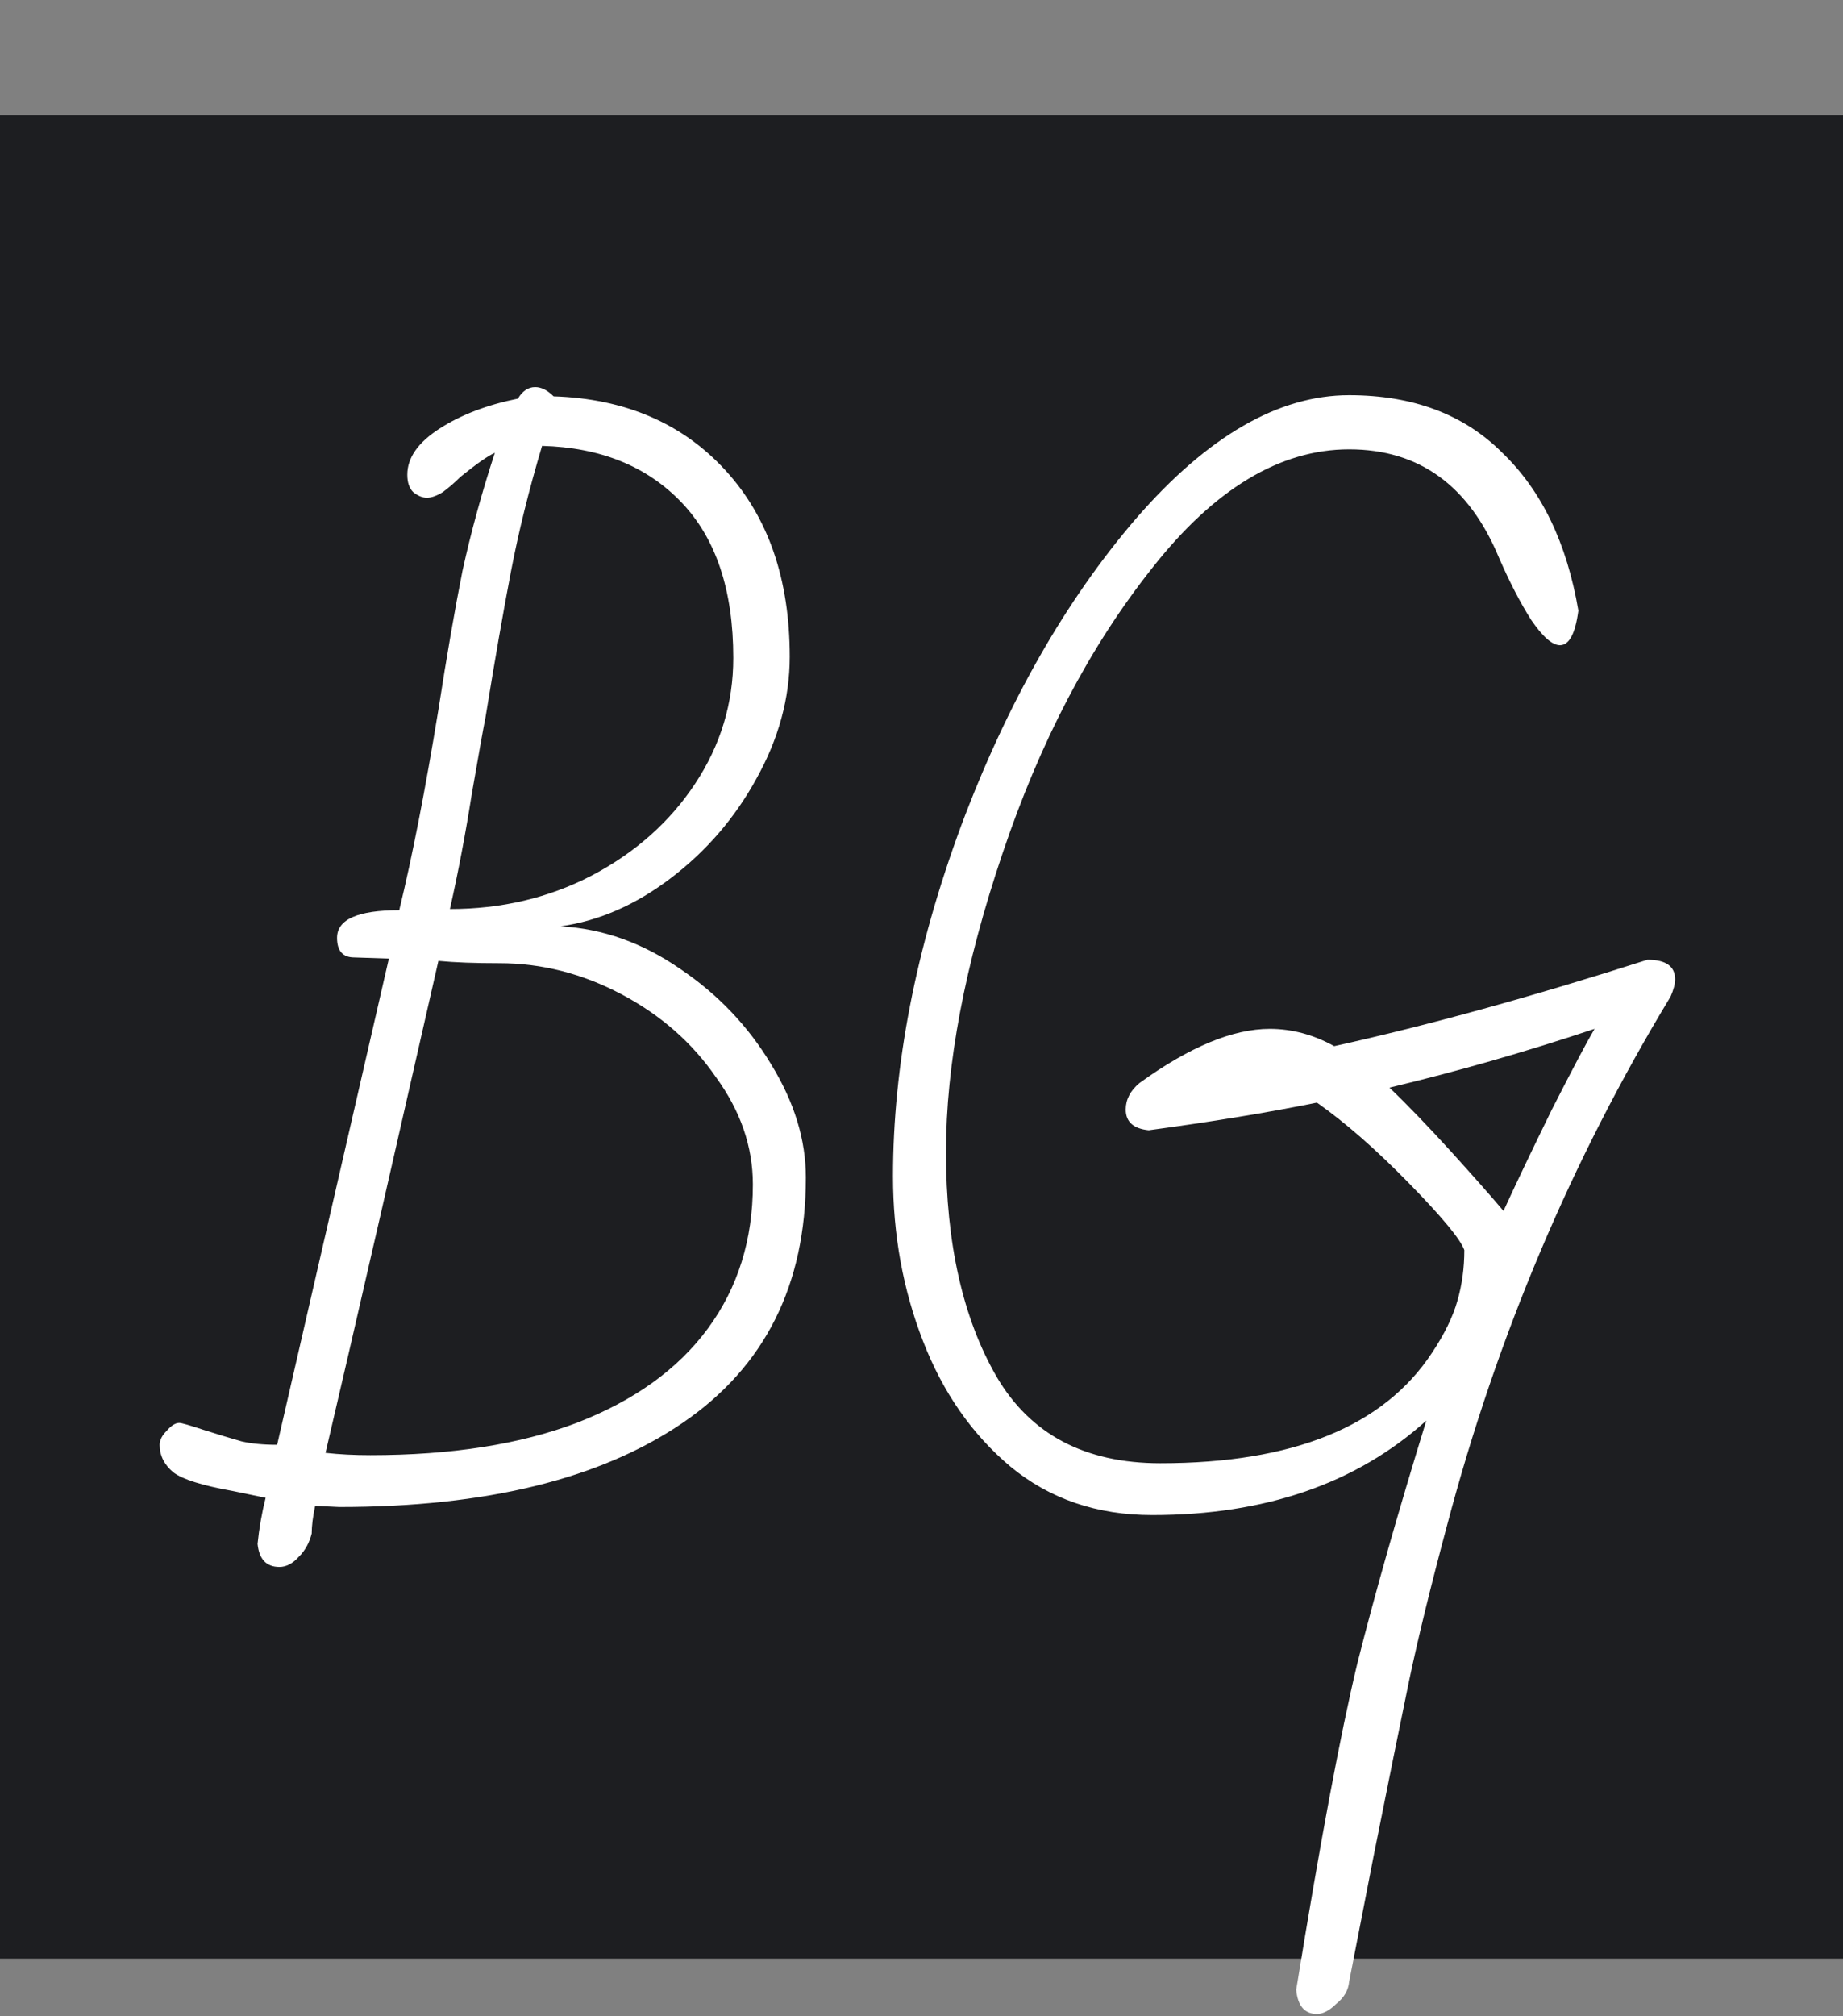 <svg width="32" height="35" viewBox="0 0 32 35" fill="none" xmlns="http://www.w3.org/2000/svg">
<rect x="0" y="0" width="32" height="35" fill="#808080" stroke="none"/>
<rect y="2" width="32" height="32" fill="#1D1E21"/>
<path d="M9.732 16.08C10.465 16.12 11.159 16.367 11.812 16.82C12.465 17.26 12.992 17.813 13.392 18.48C13.792 19.133 13.992 19.787 13.992 20.44C13.992 22.307 13.279 23.727 11.852 24.7C10.425 25.673 8.439 26.16 5.892 26.16L5.472 26.14C5.432 26.327 5.412 26.487 5.412 26.62C5.372 26.78 5.299 26.913 5.192 27.02C5.085 27.14 4.972 27.2 4.852 27.2C4.625 27.2 4.499 27.067 4.472 26.8C4.499 26.533 4.545 26.267 4.612 26L4.032 25.88C3.512 25.787 3.172 25.68 3.012 25.56C2.852 25.427 2.772 25.267 2.772 25.08C2.772 25 2.812 24.92 2.892 24.84C2.972 24.747 3.045 24.7 3.112 24.7C3.152 24.7 3.292 24.74 3.532 24.82C3.785 24.9 4.005 24.967 4.192 25.02C4.365 25.06 4.572 25.08 4.812 25.08L6.752 16.64L6.152 16.62C5.952 16.62 5.852 16.507 5.852 16.28C5.852 15.96 6.212 15.8 6.932 15.8C7.159 14.867 7.385 13.707 7.612 12.32C7.759 11.373 7.899 10.567 8.032 9.9C8.179 9.233 8.365 8.553 8.592 7.86C8.472 7.913 8.272 8.053 7.992 8.28C7.899 8.373 7.799 8.46 7.692 8.54C7.585 8.607 7.492 8.64 7.412 8.64C7.332 8.64 7.252 8.607 7.172 8.54C7.105 8.473 7.072 8.373 7.072 8.24C7.072 7.947 7.259 7.68 7.632 7.44C8.005 7.2 8.459 7.027 8.992 6.92C9.072 6.787 9.172 6.72 9.292 6.72C9.399 6.72 9.505 6.773 9.612 6.88C10.852 6.92 11.845 7.347 12.592 8.16C13.339 8.973 13.712 10.053 13.712 11.4C13.712 12.12 13.519 12.827 13.132 13.52C12.759 14.2 12.265 14.773 11.652 15.24C11.039 15.707 10.399 15.987 9.732 16.08ZM9.412 7.74C9.185 8.5 9.005 9.227 8.872 9.92C8.739 10.613 8.592 11.453 8.432 12.44C8.392 12.64 8.312 13.087 8.192 13.78C8.085 14.46 7.959 15.127 7.812 15.78C8.705 15.78 9.525 15.587 10.272 15.2C11.032 14.8 11.632 14.267 12.072 13.6C12.512 12.933 12.732 12.207 12.732 11.42C12.732 10.247 12.432 9.347 11.832 8.72C11.232 8.093 10.425 7.767 9.412 7.74ZM6.432 25.26C7.832 25.26 9.025 25.073 10.012 24.7C11.012 24.313 11.772 23.767 12.292 23.06C12.812 22.353 13.072 21.52 13.072 20.56C13.072 19.907 12.859 19.287 12.432 18.7C12.019 18.1 11.472 17.62 10.792 17.26C10.112 16.9 9.405 16.72 8.672 16.72C8.245 16.72 7.892 16.707 7.612 16.68C7.399 17.613 7.072 19.047 6.632 20.98C6.192 22.9 5.865 24.313 5.652 25.22C5.892 25.247 6.152 25.26 6.432 25.26ZM22.866 34.96C22.652 34.96 22.532 34.82 22.506 34.54C22.919 31.993 23.272 30.107 23.566 28.88C23.872 27.667 24.272 26.26 24.765 24.66C23.552 25.753 21.965 26.3 20.006 26.3C19.046 26.3 18.226 26.02 17.546 25.46C16.879 24.9 16.372 24.173 16.026 23.28C15.679 22.387 15.505 21.433 15.505 20.42C15.505 18.5 15.899 16.473 16.686 14.34C17.485 12.207 18.499 10.427 19.726 9C20.965 7.573 22.199 6.86 23.425 6.86C24.532 6.86 25.419 7.193 26.085 7.86C26.765 8.513 27.206 9.427 27.405 10.6C27.352 11 27.245 11.2 27.085 11.2C26.952 11.2 26.785 11.053 26.585 10.76C26.399 10.467 26.212 10.107 26.026 9.68C25.506 8.427 24.639 7.8 23.425 7.8C22.226 7.8 21.085 8.487 20.006 9.86C18.925 11.22 18.059 12.873 17.405 14.82C16.752 16.753 16.425 18.48 16.425 20C16.425 21.587 16.719 22.887 17.305 23.9C17.892 24.9 18.839 25.4 20.145 25.4C22.452 25.4 24.026 24.76 24.866 23.48C25.079 23.16 25.226 22.86 25.305 22.58C25.386 22.3 25.425 22.007 25.425 21.7C25.359 21.513 25.039 21.127 24.465 20.54C23.892 19.953 23.359 19.487 22.866 19.14C22.012 19.313 21.039 19.473 19.945 19.62C19.679 19.593 19.546 19.473 19.546 19.26C19.546 19.087 19.625 18.933 19.785 18.8C20.652 18.173 21.405 17.86 22.046 17.86C22.432 17.86 22.805 17.96 23.166 18.16C24.792 17.8 26.605 17.3 28.605 16.66C28.925 16.66 29.085 16.773 29.085 17C29.085 17.08 29.059 17.18 29.006 17.3C27.285 20.14 25.992 23.2 25.125 26.48C24.846 27.52 24.625 28.42 24.465 29.18C24.305 29.953 24.099 30.973 23.846 32.24L23.425 34.4C23.412 34.547 23.339 34.673 23.206 34.78C23.085 34.9 22.972 34.96 22.866 34.96ZM26.105 21.02C26.319 20.553 26.599 19.967 26.945 19.26C27.305 18.553 27.552 18.087 27.686 17.86C26.485 18.26 25.299 18.6 24.125 18.88C24.432 19.173 24.785 19.54 25.186 19.98C25.585 20.42 25.892 20.767 26.105 21.02Z" fill="white"/>
</svg>
